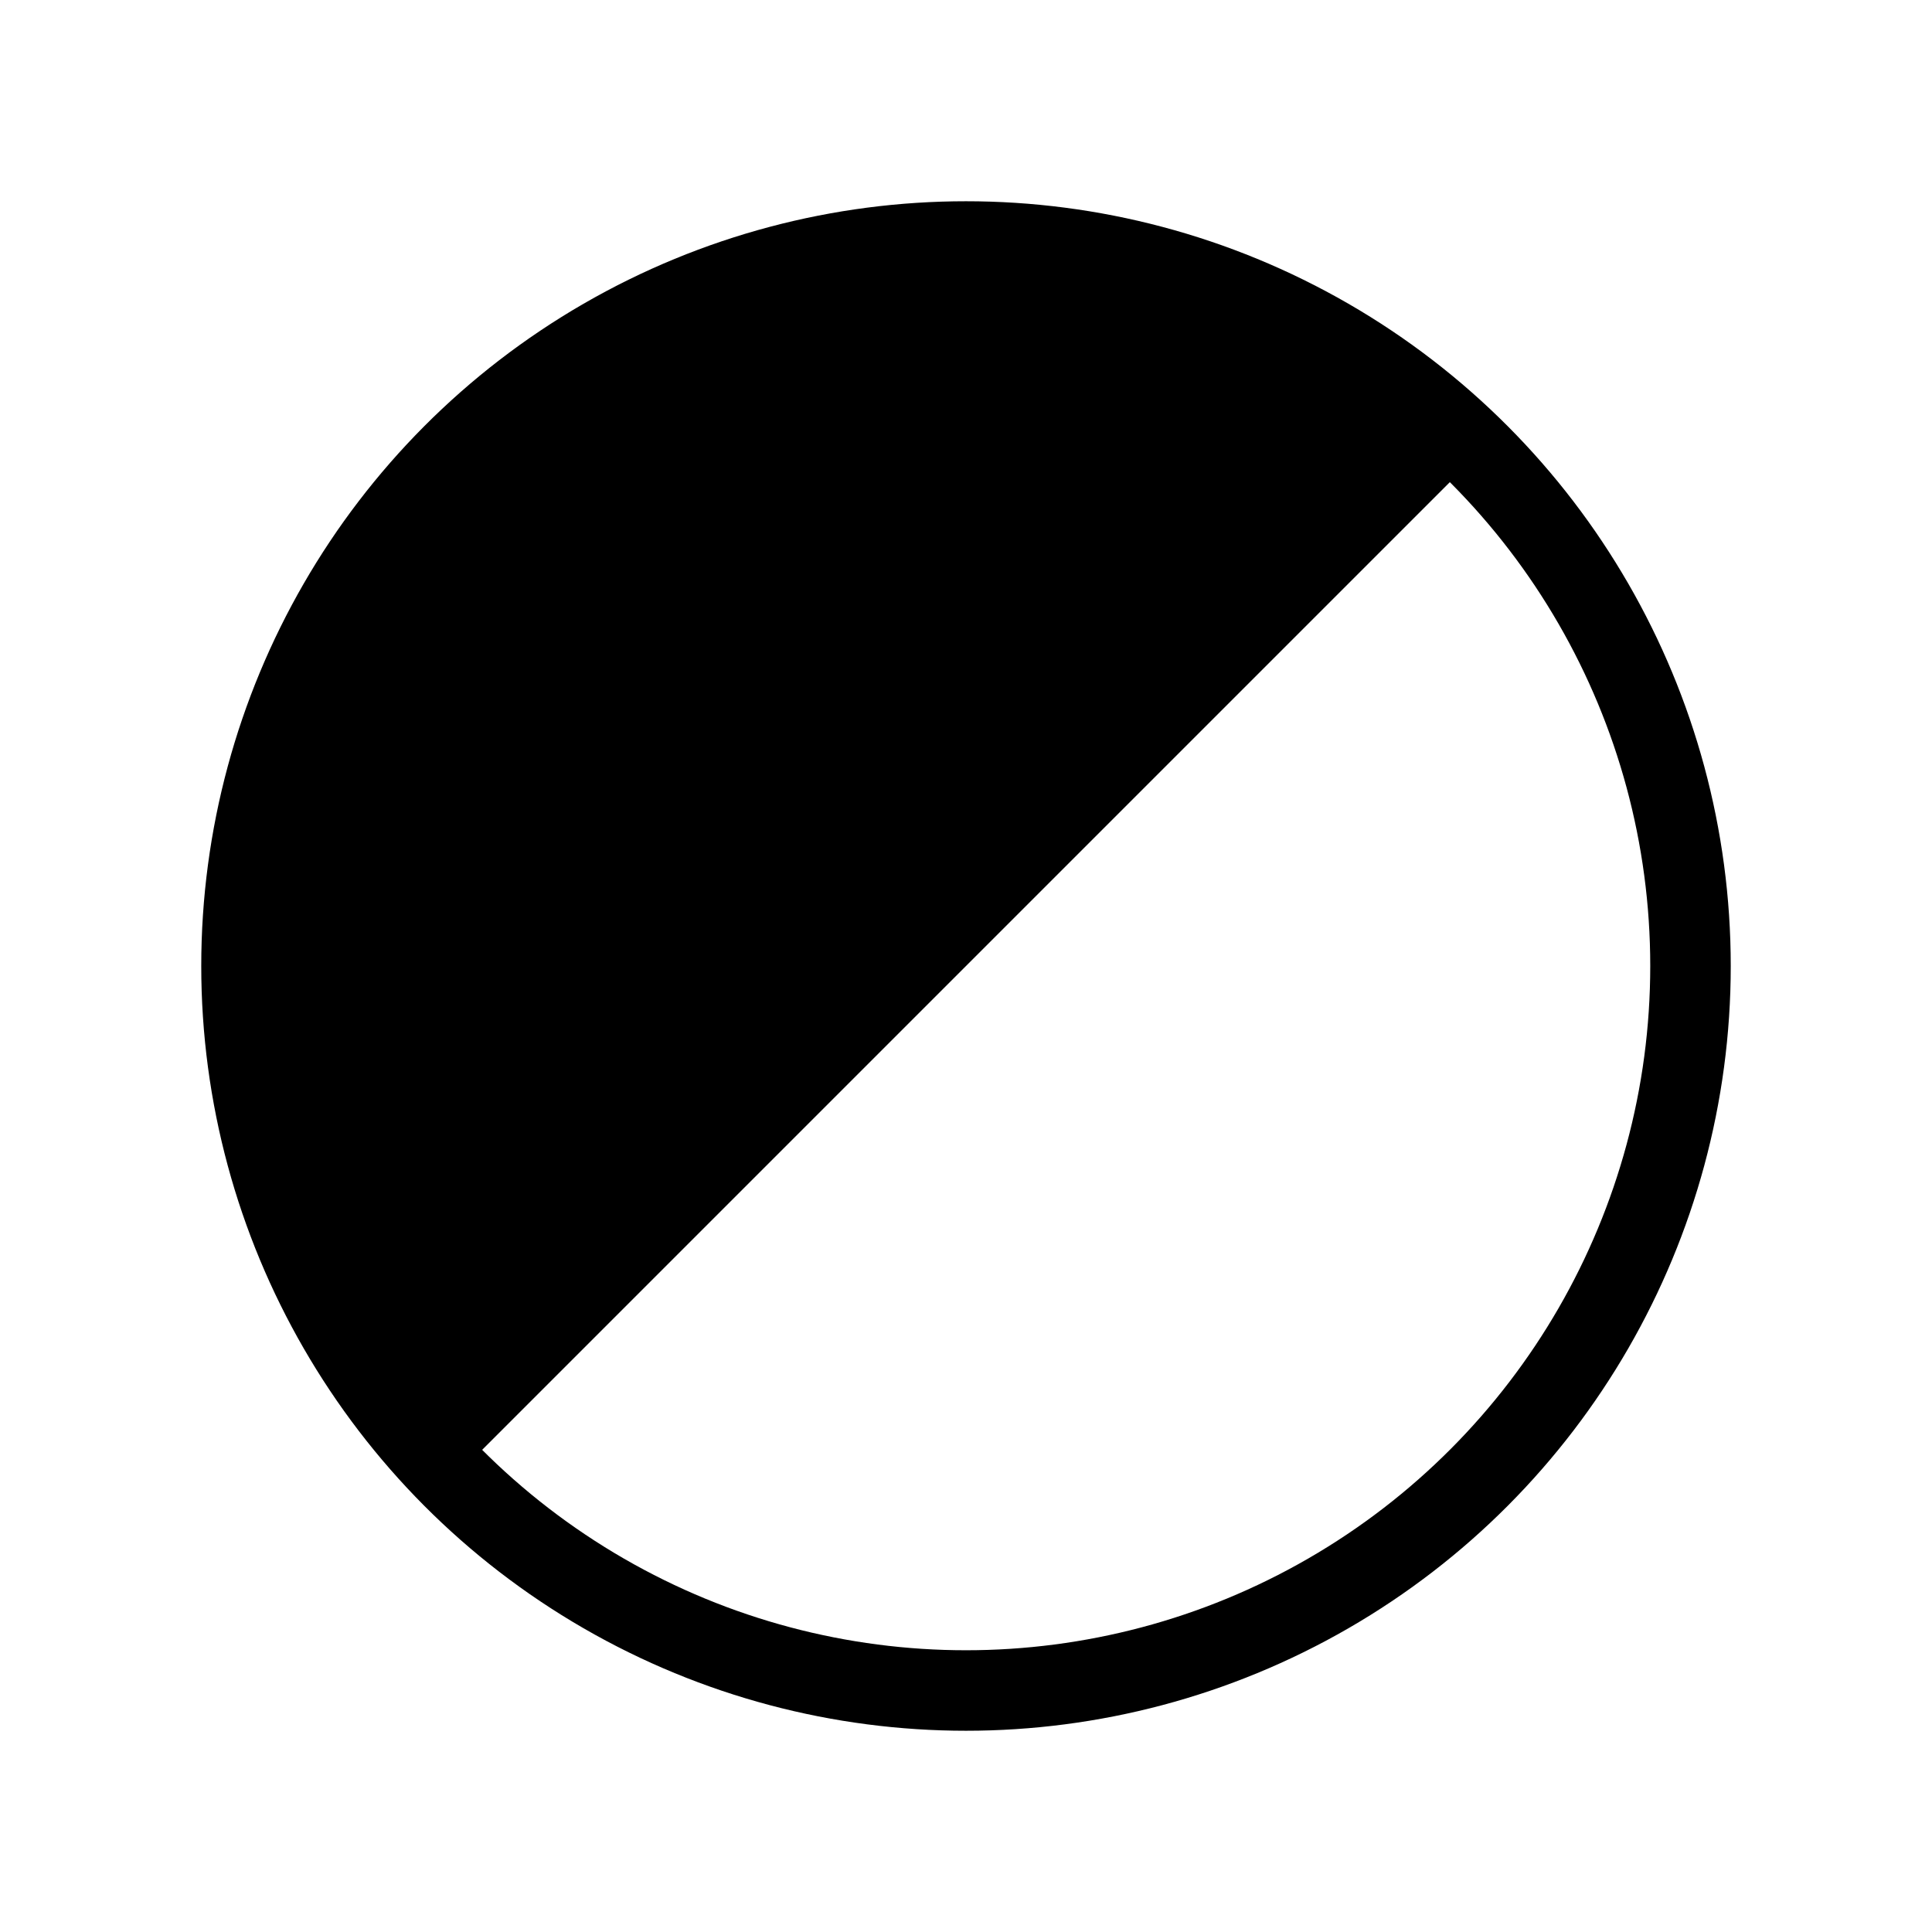 <svg xmlns="http://www.w3.org/2000/svg" viewBox="0 0 24 24"><g fill="none"><circle cx="12" cy="12" r="9" stroke="currentColor" /><path fill="currentColor" d="M18.364 5.636A9 9 0 0 0 5.636 18.364L12 12z"/></g></svg>